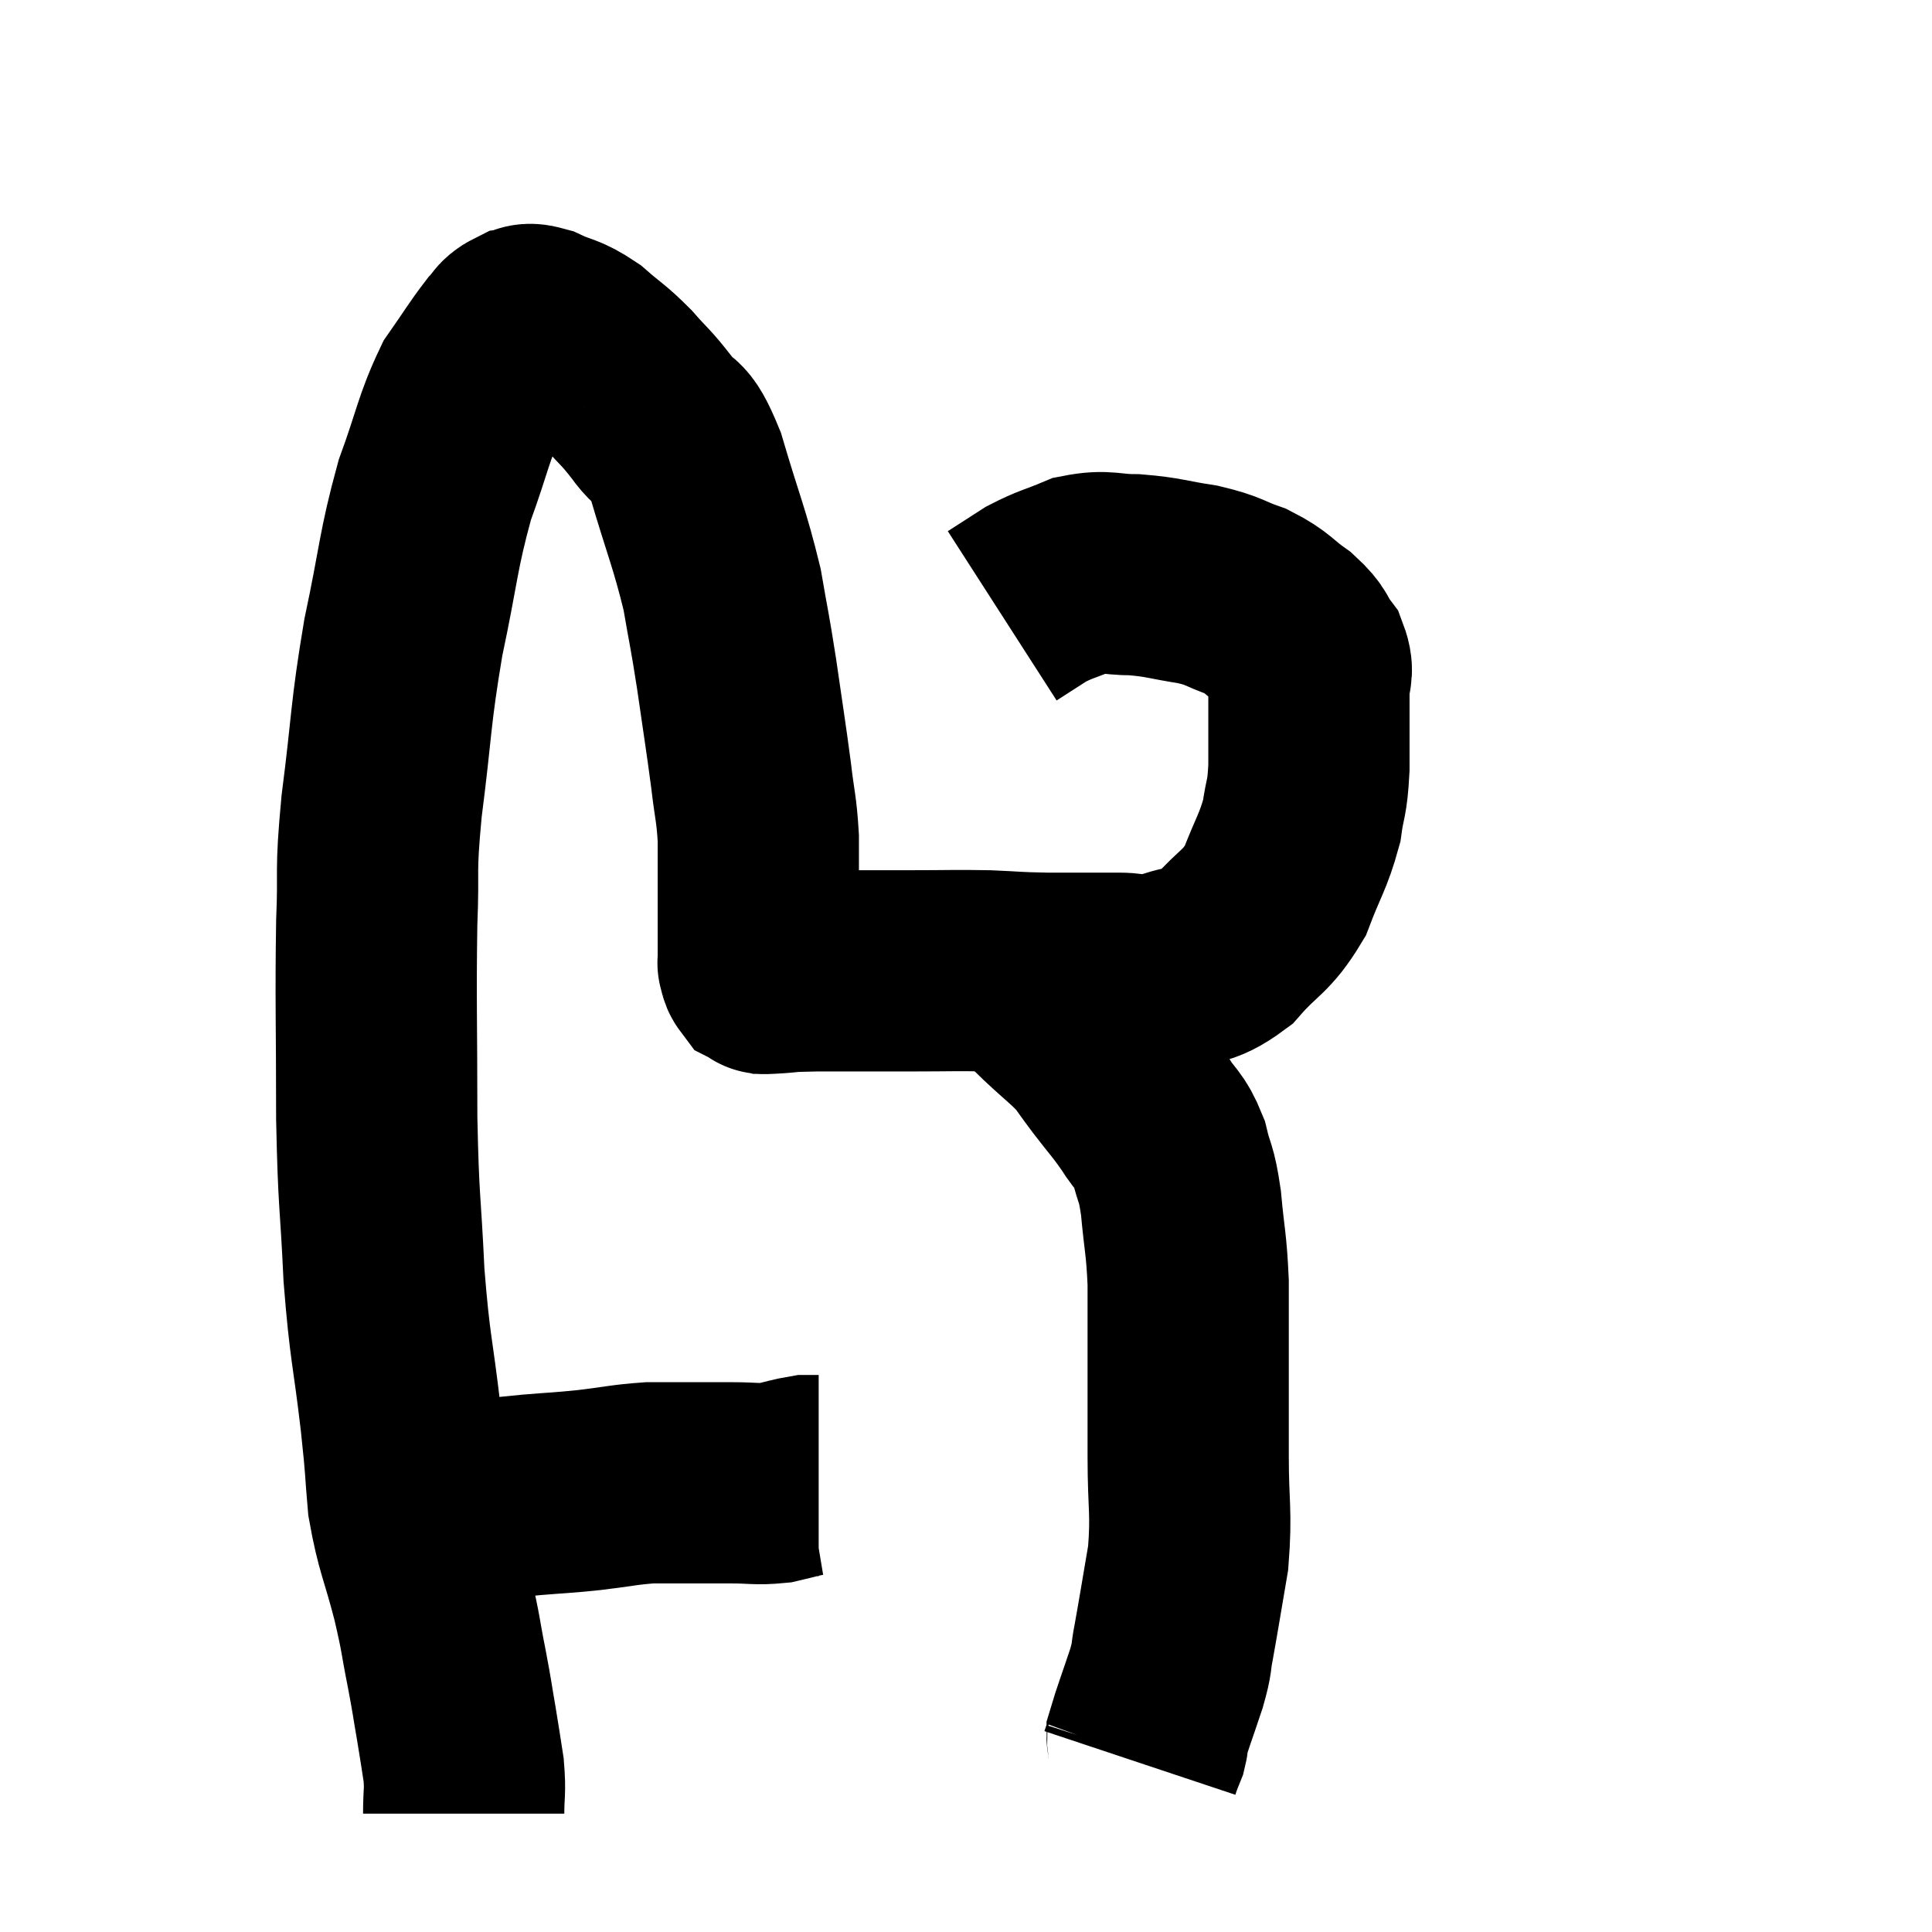 <svg width="48" height="48" viewBox="0 0 48 48" xmlns="http://www.w3.org/2000/svg"><path d="M 9.78 37.32 C 10.65 37.32, 10.665 37.365, 11.52 37.32 C 12.36 37.23, 12.42 37.215, 13.2 37.14 C 13.92 37.08, 13.905 37.095, 14.64 37.02 C 15.39 36.93, 15.51 36.885, 16.14 36.84 C 16.65 36.84, 16.65 36.84, 17.16 36.84 C 17.67 36.84, 17.655 36.84, 18.18 36.84 C 18.72 36.84, 18.795 36.885, 19.26 36.84 C 19.65 36.75, 19.77 36.705, 20.04 36.66 C 20.19 36.66, 20.265 36.66, 20.34 36.66 L 20.34 36.66" fill="none" stroke="black" stroke-width="5"></path><path d="M 11.52 45.06 C 11.52 44.52, 11.565 44.535, 11.52 43.98 C 11.43 43.41, 11.445 43.47, 11.34 42.84 C 11.22 42.15, 11.25 42.255, 11.1 41.46 C 10.92 40.56, 10.98 40.695, 10.74 39.66 C 10.44 38.49, 10.335 38.415, 10.14 37.32 C 10.05 36.3, 10.11 36.69, 9.96 35.28 C 9.75 33.48, 9.69 33.555, 9.54 31.68 C 9.45 29.73, 9.405 29.97, 9.36 27.78 C 9.36 25.35, 9.33 24.855, 9.36 22.92 C 9.42 21.48, 9.315 21.81, 9.48 20.04 C 9.75 17.94, 9.69 17.805, 10.02 15.84 C 10.41 14.01, 10.38 13.71, 10.8 12.18 C 11.25 10.95, 11.265 10.635, 11.7 9.72 C 12.12 9.12, 12.24 8.91, 12.54 8.52 C 12.72 8.34, 12.69 8.265, 12.9 8.16 C 13.14 8.13, 13.005 7.995, 13.38 8.1 C 13.89 8.34, 13.905 8.25, 14.4 8.58 C 14.88 9, 14.91 8.97, 15.36 9.42 C 15.78 9.9, 15.78 9.84, 16.2 10.38 C 16.62 10.98, 16.605 10.515, 17.04 11.58 C 17.49 13.11, 17.625 13.35, 17.94 14.64 C 18.12 15.69, 18.12 15.585, 18.3 16.74 C 18.48 18, 18.525 18.24, 18.66 19.26 C 18.75 20.04, 18.795 20.07, 18.84 20.82 C 18.84 21.54, 18.84 21.795, 18.84 22.26 C 18.84 22.47, 18.84 22.41, 18.84 22.68 C 18.84 23.01, 18.84 23.025, 18.84 23.34 C 18.84 23.64, 18.84 23.79, 18.84 23.94 C 18.84 23.94, 18.825 23.895, 18.84 23.94 C 18.87 24.03, 18.855 24.06, 18.9 24.12 C 18.96 24.15, 18.96 24.165, 19.02 24.18 C 19.08 24.18, 18.825 24.195, 19.14 24.18 C 19.71 24.15, 19.395 24.135, 20.28 24.12 C 21.48 24.12, 21.615 24.12, 22.68 24.12 C 23.61 24.12, 23.715 24.105, 24.54 24.12 C 25.26 24.15, 25.17 24.165, 25.98 24.18 C 26.88 24.18, 27.045 24.18, 27.78 24.18 C 28.35 24.18, 28.26 24.33, 28.92 24.18 C 29.67 23.88, 29.73 24.09, 30.42 23.58 C 31.05 22.86, 31.2 22.935, 31.68 22.14 C 32.01 21.27, 32.13 21.165, 32.34 20.4 C 32.43 19.74, 32.475 19.905, 32.52 19.08 C 32.52 18.09, 32.52 17.775, 32.52 17.1 C 32.52 16.74, 32.655 16.74, 32.52 16.38 C 32.25 16.02, 32.37 16.02, 31.98 15.66 C 31.47 15.3, 31.515 15.225, 30.96 14.94 C 30.36 14.73, 30.45 14.685, 29.76 14.52 C 28.98 14.4, 28.92 14.34, 28.2 14.28 C 27.54 14.28, 27.495 14.16, 26.88 14.28 C 26.31 14.52, 26.235 14.505, 25.74 14.76 C 25.32 15.03, 25.11 15.165, 24.9 15.3 L 24.9 15.3" fill="none" stroke="black" stroke-width="5"></path><path d="M 25.02 24.06 C 25.29 24.24, 25.275 24.18, 25.56 24.42 C 25.86 24.72, 25.755 24.63, 26.16 25.02 C 26.67 25.5, 26.805 25.575, 27.18 25.98 C 27.42 26.31, 27.345 26.22, 27.66 26.64 C 28.05 27.15, 28.095 27.165, 28.44 27.66 C 28.74 28.14, 28.815 28.065, 29.04 28.62 C 29.19 29.25, 29.22 29.07, 29.34 29.88 C 29.43 30.87, 29.475 30.87, 29.52 31.86 C 29.52 32.85, 29.52 32.76, 29.52 33.84 C 29.52 35.01, 29.52 34.965, 29.52 36.18 C 29.52 37.44, 29.61 37.545, 29.52 38.7 C 29.34 39.75, 29.295 40.05, 29.16 40.8 C 29.07 41.25, 29.145 41.115, 28.98 41.7 C 28.74 42.42, 28.62 42.735, 28.5 43.14 C 28.5 43.23, 28.53 43.2, 28.5 43.32 C 28.44 43.47, 28.41 43.545, 28.38 43.62 C 28.38 43.62, 28.38 43.62, 28.38 43.62 C 28.38 43.62, 28.395 43.575, 28.38 43.62 L 28.32 43.8" fill="none" stroke="black" stroke-width="5"></path></svg>